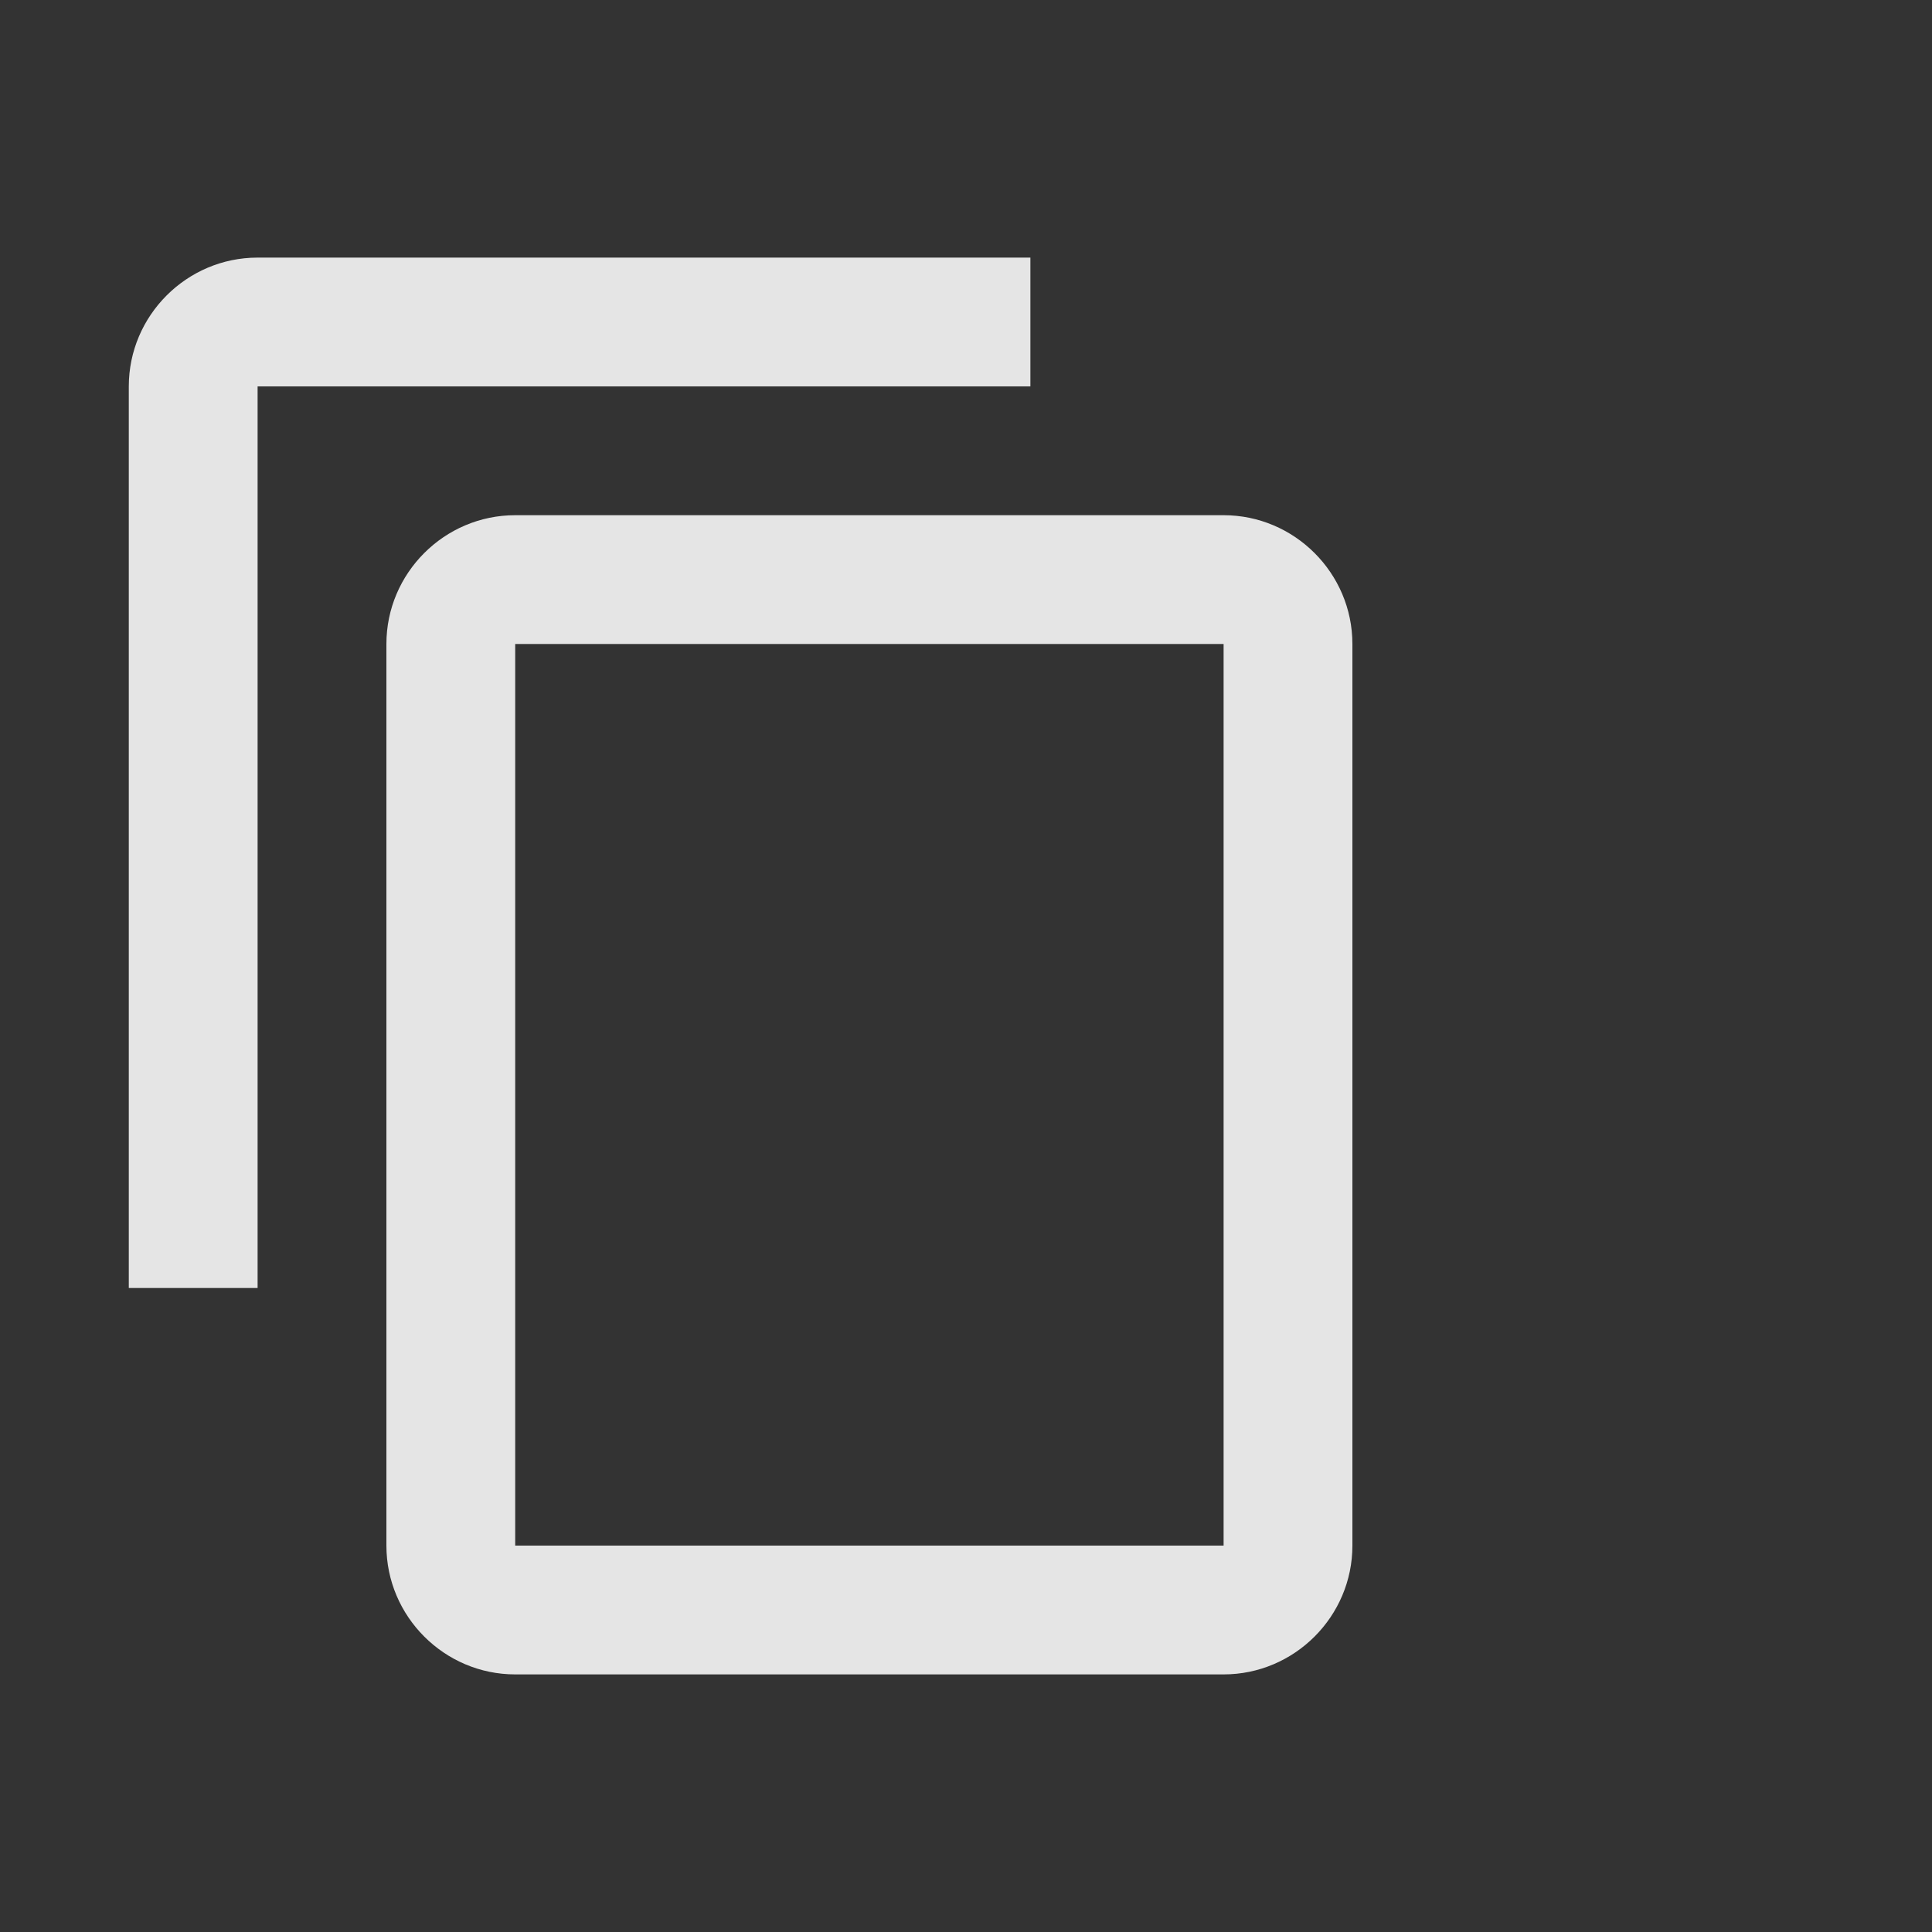 <svg  class="copy-svg" viewBox="0 -3 30 30 " xmlns="http://www.w3.org/2000/svg"
style="display: inline-block; color: rgba(255, 255, 255, 0.87); fill: rgba(255, 255, 255, 0.87); height: 18px; width: 18px; user-select: none; transition: all 450ms cubic-bezier(0.23, 1, 0.32, 1) 0ms; vertical-align: middle;">
<rect x="0" y="-3" width="30" height="30" fill="#333333" stroke="none"/>
<path
    d="M16 1H4c-1.1 0-2 .9-2 2v14h2V3h12V1zm3 4H8c-1.1 0-2 .9-2 2v14c0 1.1.9 2 2 2h11c1.1 0 2-.9 2-2V7c0-1.1-.9-2-2-2zm0 16H8V7h11v14z">
</path>
</svg>